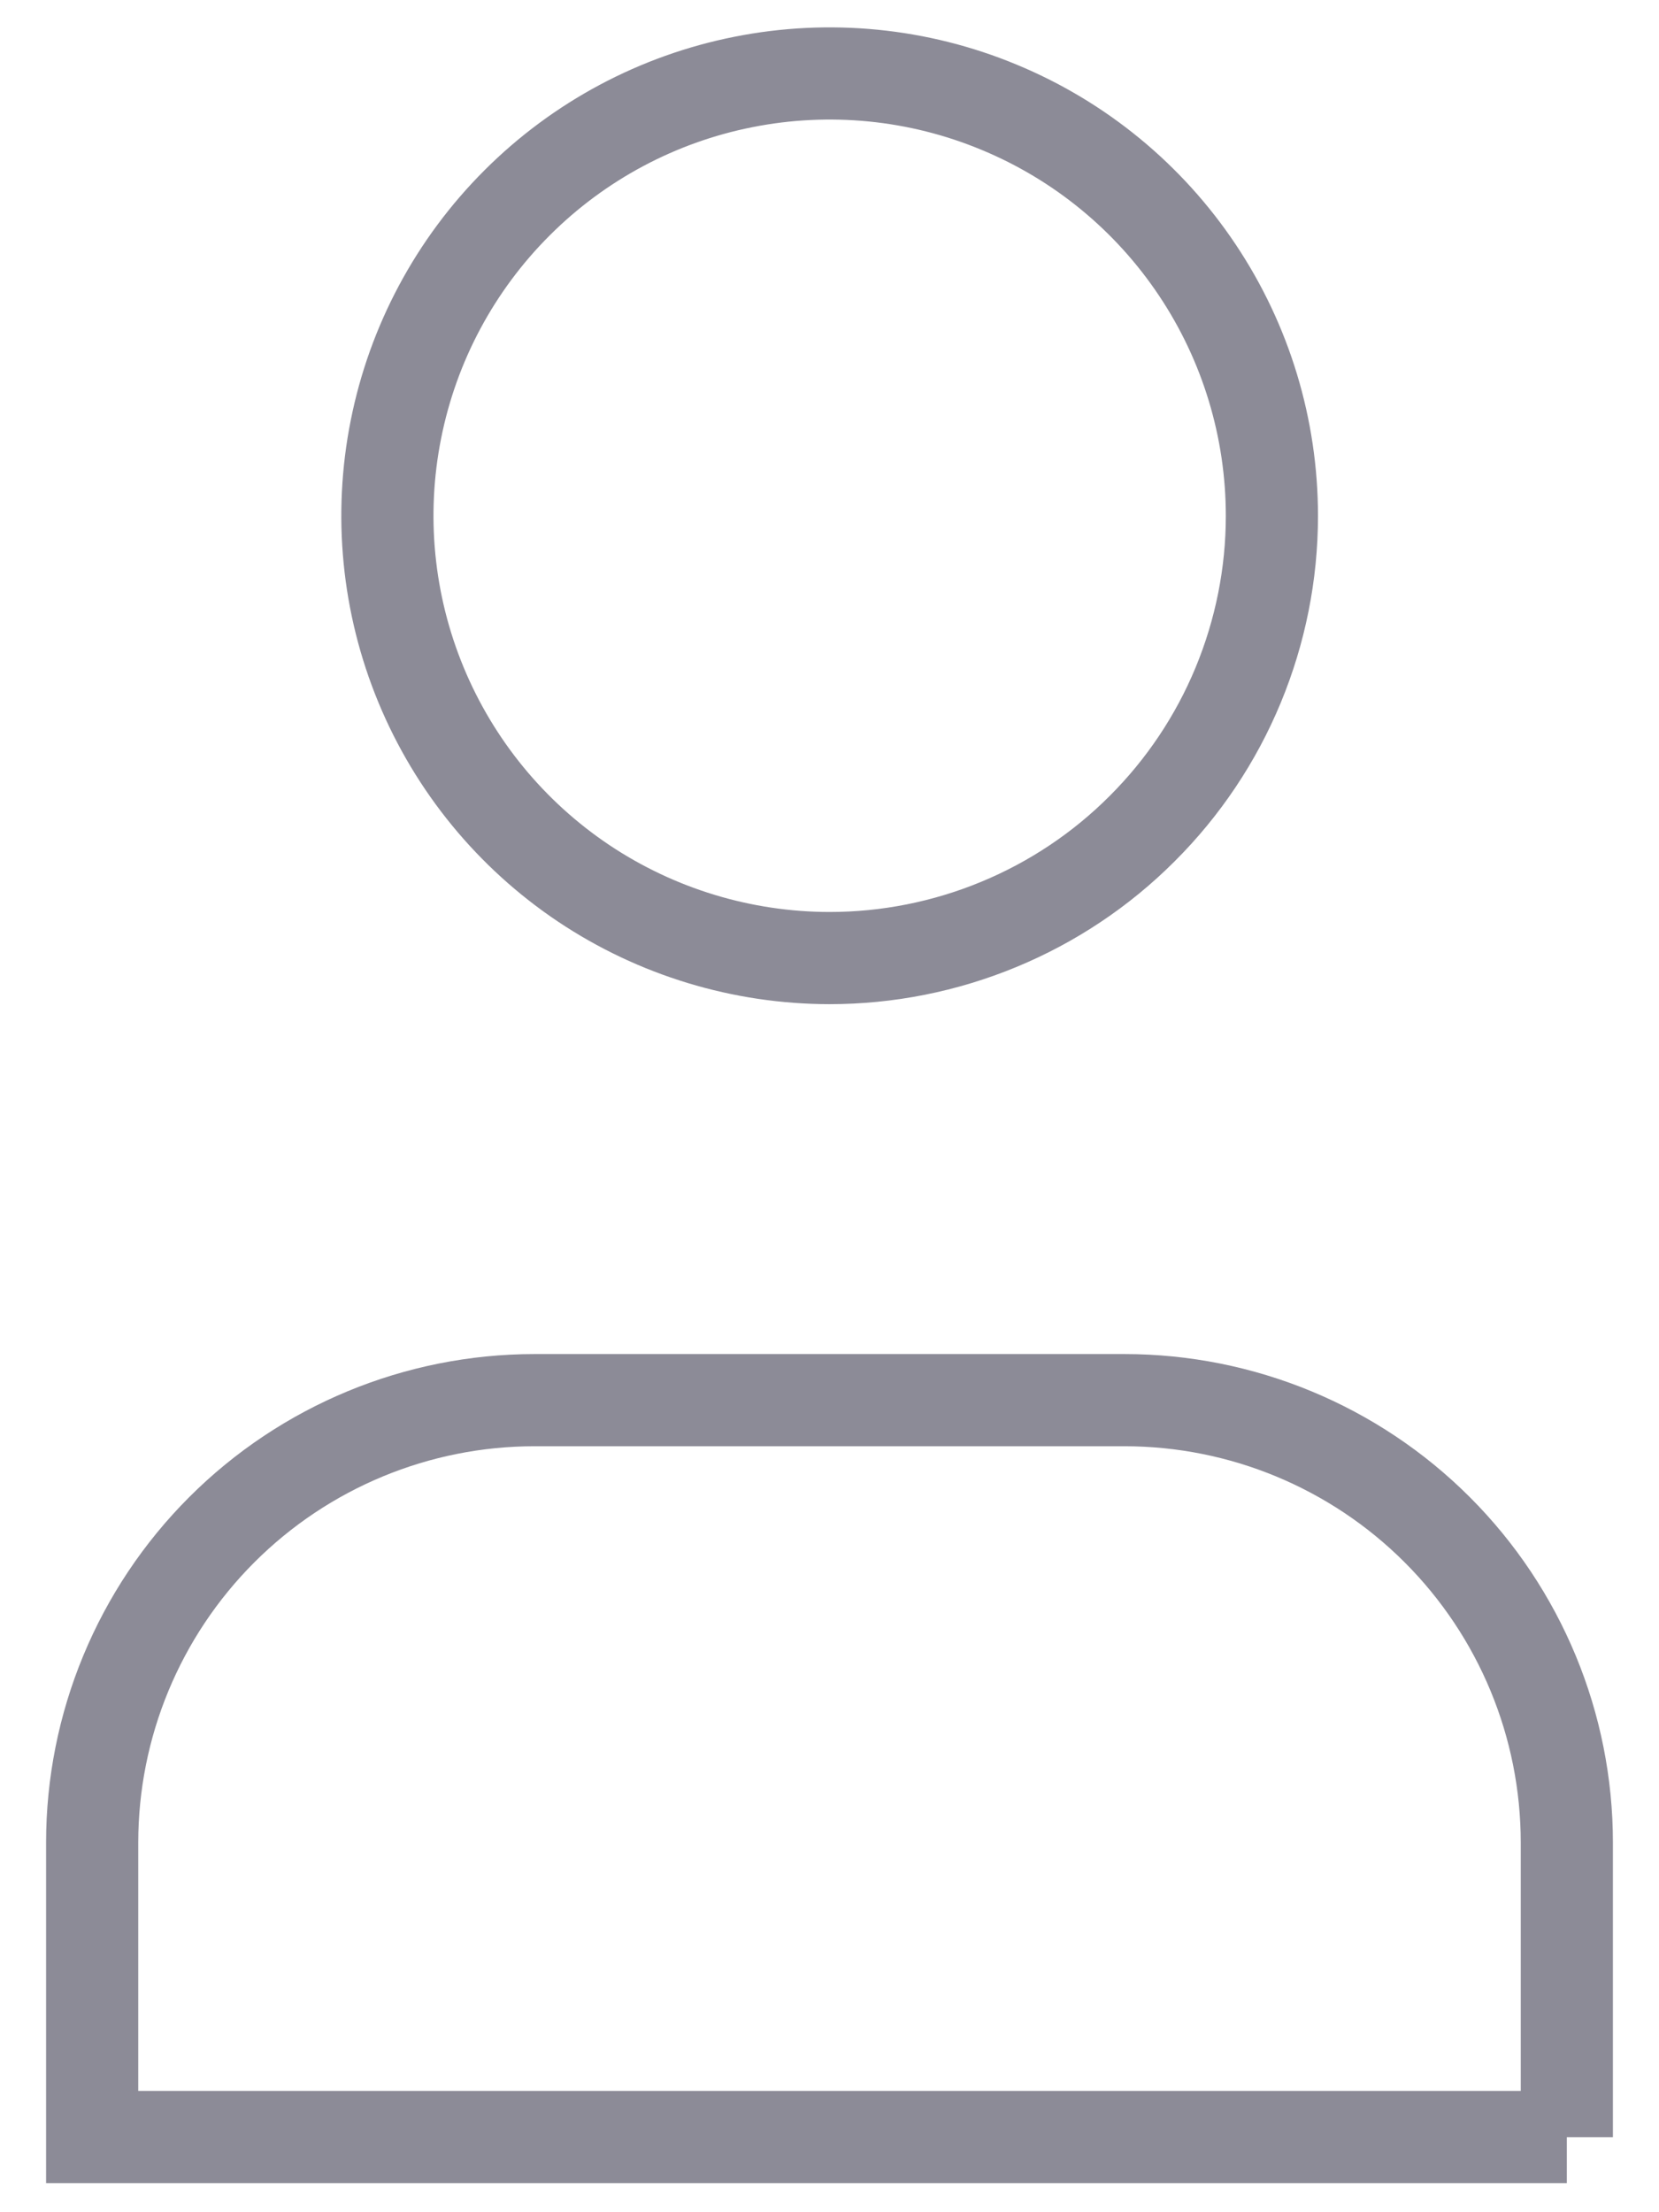 <svg width="18" height="24" viewBox="0 0 18 24" fill="none" xmlns="http://www.w3.org/2000/svg">
<path d="M13.8 5.597C13.8 6.227 13.675 6.851 13.434 7.433C13.193 8.015 12.839 8.544 12.393 8.989C11.948 9.435 11.419 9.788 10.836 10.029C10.254 10.27 9.63 10.394 9 10.394C8.051 10.393 7.123 10.111 6.334 9.584C5.545 9.056 4.931 8.307 4.568 7.43C4.205 6.553 4.11 5.588 4.296 4.657C4.481 3.727 4.938 2.872 5.61 2.201C6.281 1.53 7.136 1.073 8.067 0.889C8.998 0.704 9.963 0.799 10.839 1.163C11.716 1.526 12.465 2.141 12.992 2.931C13.519 3.72 13.8 4.648 13.8 5.597V5.597Z" stroke="#8C8B97" stroke-linecap="square"/>
<path d="M17 23.184H1V19.99C1 18.717 1.506 17.496 2.406 16.596C3.306 15.696 4.527 15.19 5.8 15.19H12.2C13.473 15.19 14.694 15.696 15.594 16.596C16.494 17.496 17 18.717 17 19.99V23.186V23.184Z" stroke="#8C8B97" stroke-linecap="square"/>
</svg>
